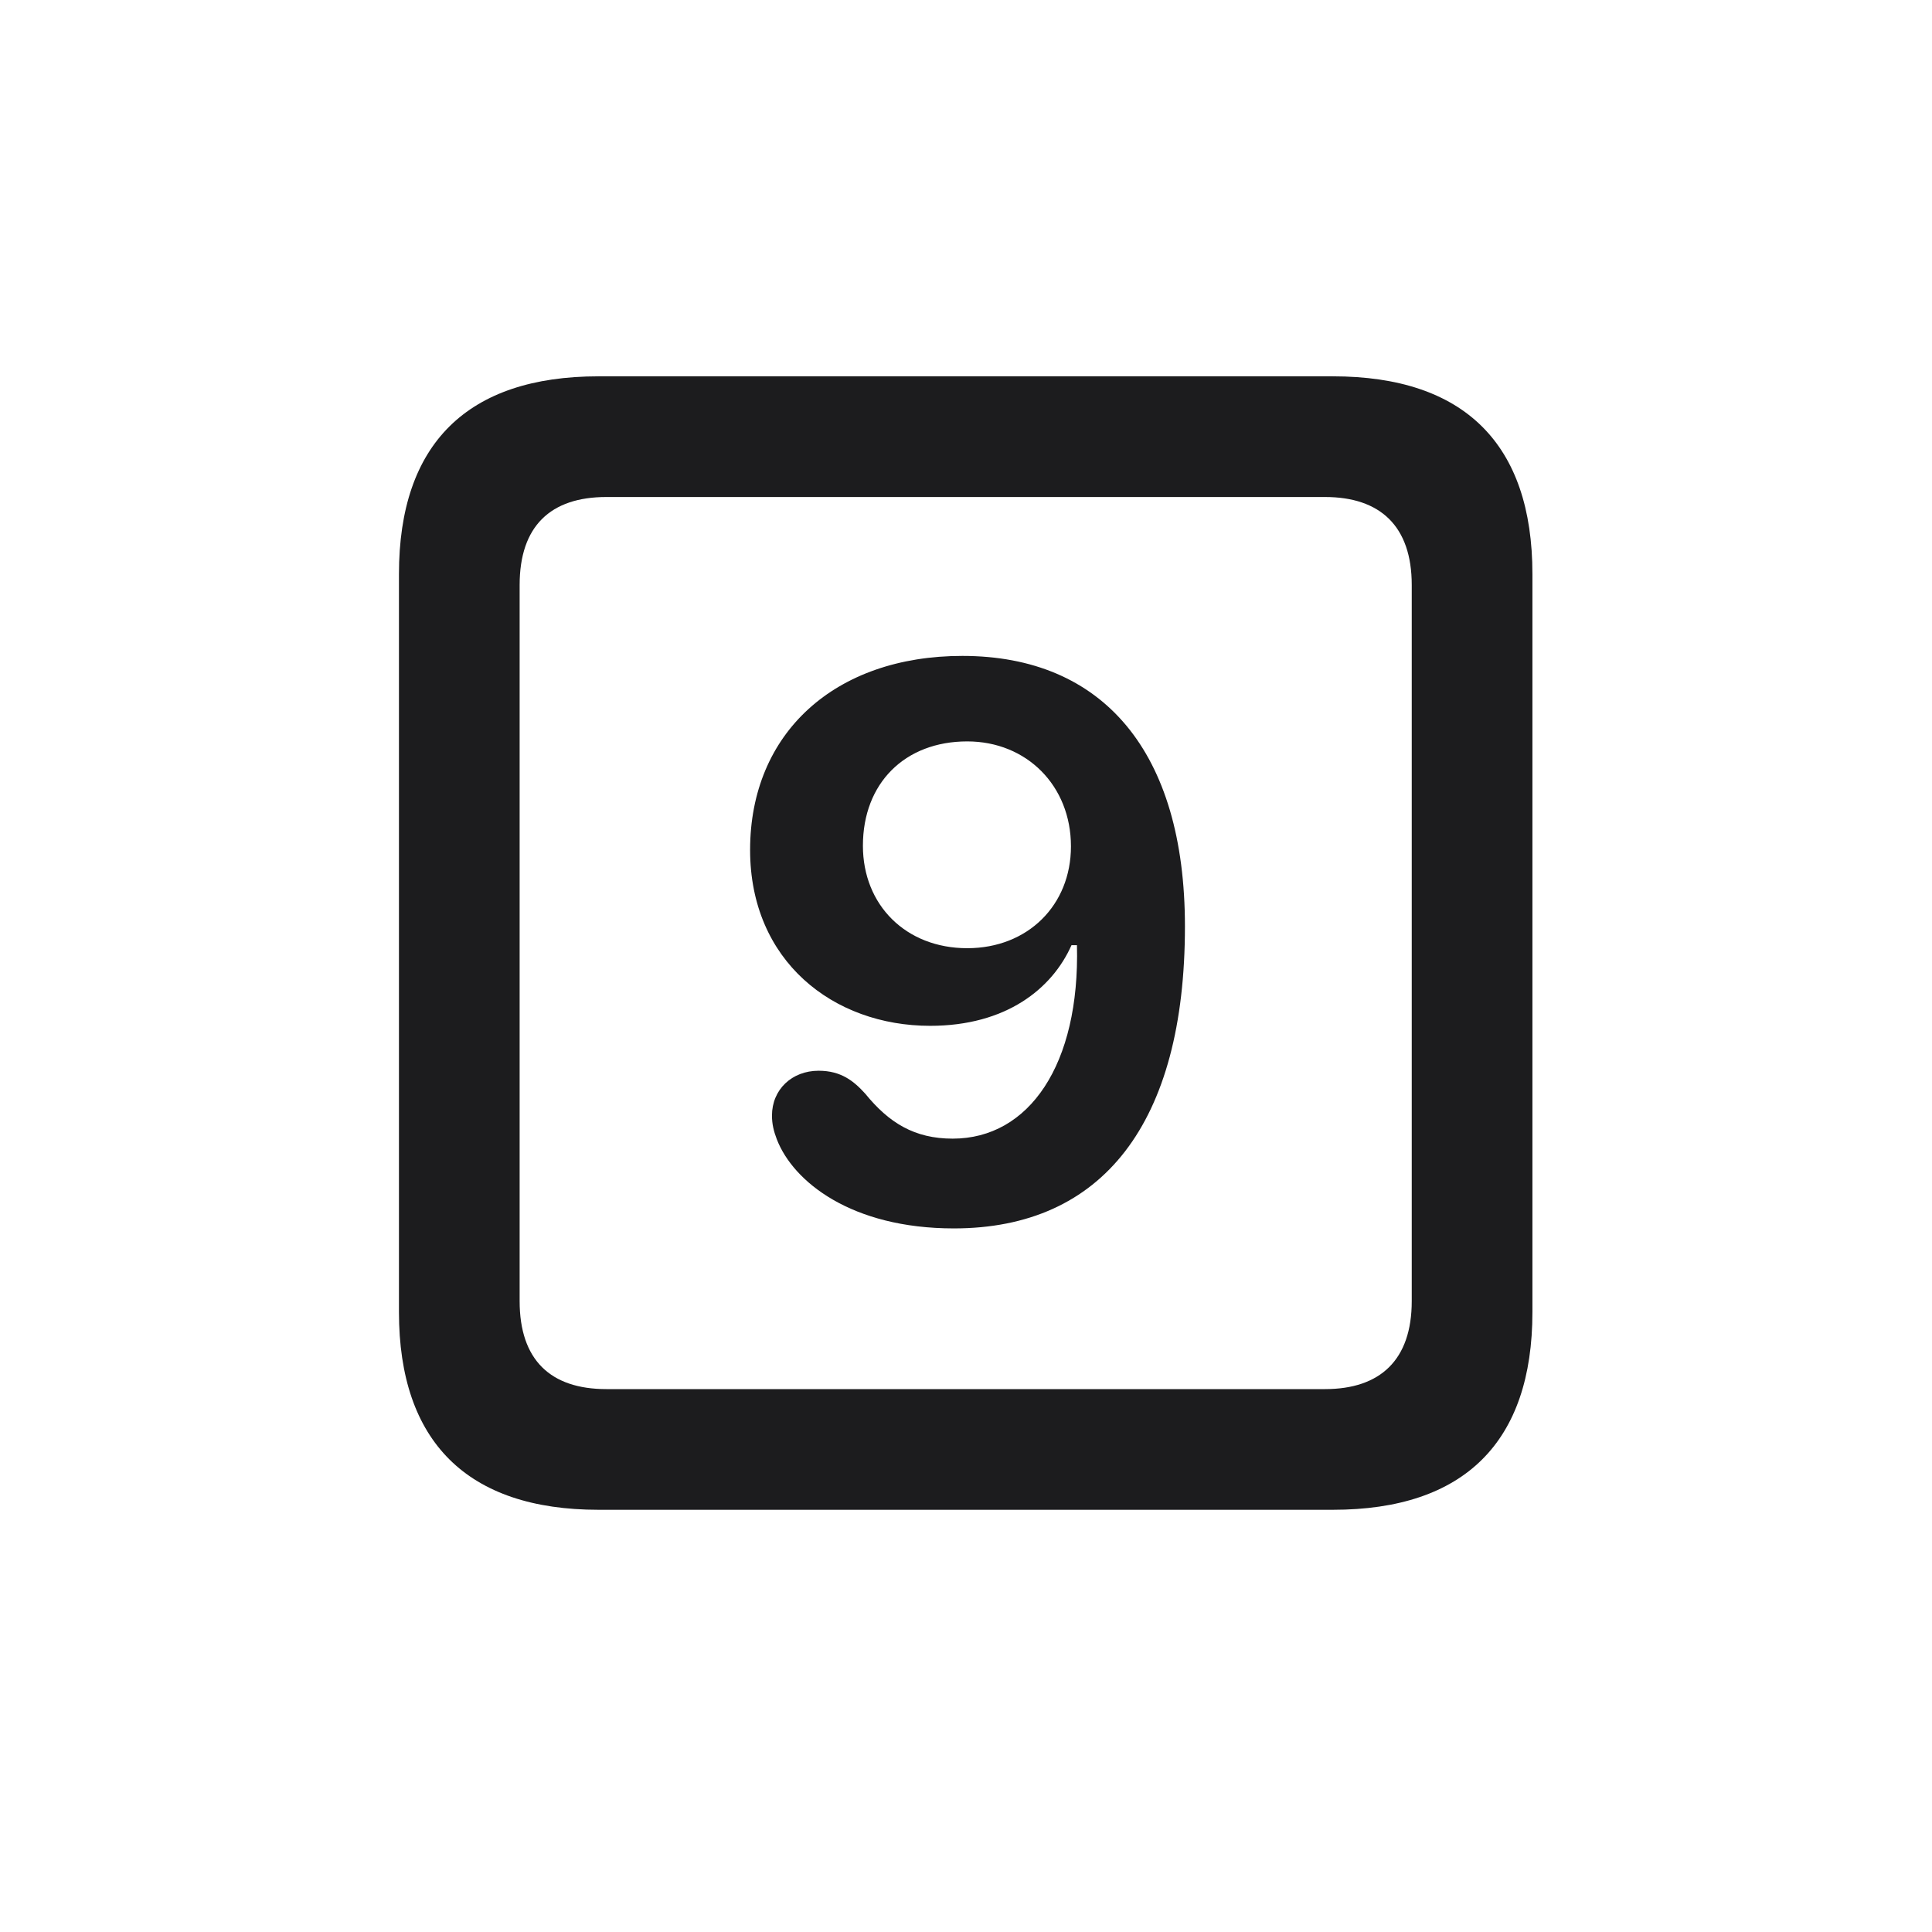 <svg width="28" height="28" viewBox="0 0 28 28" fill="none" xmlns="http://www.w3.org/2000/svg">
<path d="M8.674 21.881H19.317C21.225 21.881 22.209 20.896 22.209 19.016V8.319C22.209 6.438 21.225 5.454 19.317 5.454H8.674C6.775 5.454 5.782 6.43 5.782 8.319V19.016C5.782 20.896 6.775 21.881 8.674 21.881ZM8.788 20.132C7.979 20.132 7.531 19.71 7.531 18.857V8.478C7.531 7.625 7.979 7.203 8.788 7.203H19.203C20.003 7.203 20.46 7.625 20.46 8.478V18.857C20.46 19.71 20.003 20.132 19.203 20.132H8.788ZM13.824 17.803C15.977 17.803 17.173 16.282 17.173 13.426C17.173 10.895 15.986 9.506 13.947 9.506C12.102 9.506 10.871 10.622 10.871 12.318C10.871 13.927 12.075 14.867 13.481 14.867C14.58 14.867 15.248 14.331 15.529 13.698H15.608C15.652 15.43 14.914 16.502 13.807 16.502C13.253 16.502 12.884 16.273 12.541 15.852C12.374 15.667 12.19 15.518 11.864 15.518C11.477 15.518 11.188 15.79 11.188 16.168C11.188 16.291 11.214 16.396 11.258 16.511C11.495 17.126 12.339 17.803 13.824 17.803ZM14.018 13.742C13.13 13.742 12.506 13.118 12.506 12.257C12.506 11.352 13.112 10.745 14.018 10.745C14.879 10.745 15.521 11.387 15.521 12.266C15.521 13.118 14.896 13.742 14.018 13.742Z" fill="#1C1C1E"/>
</svg>
